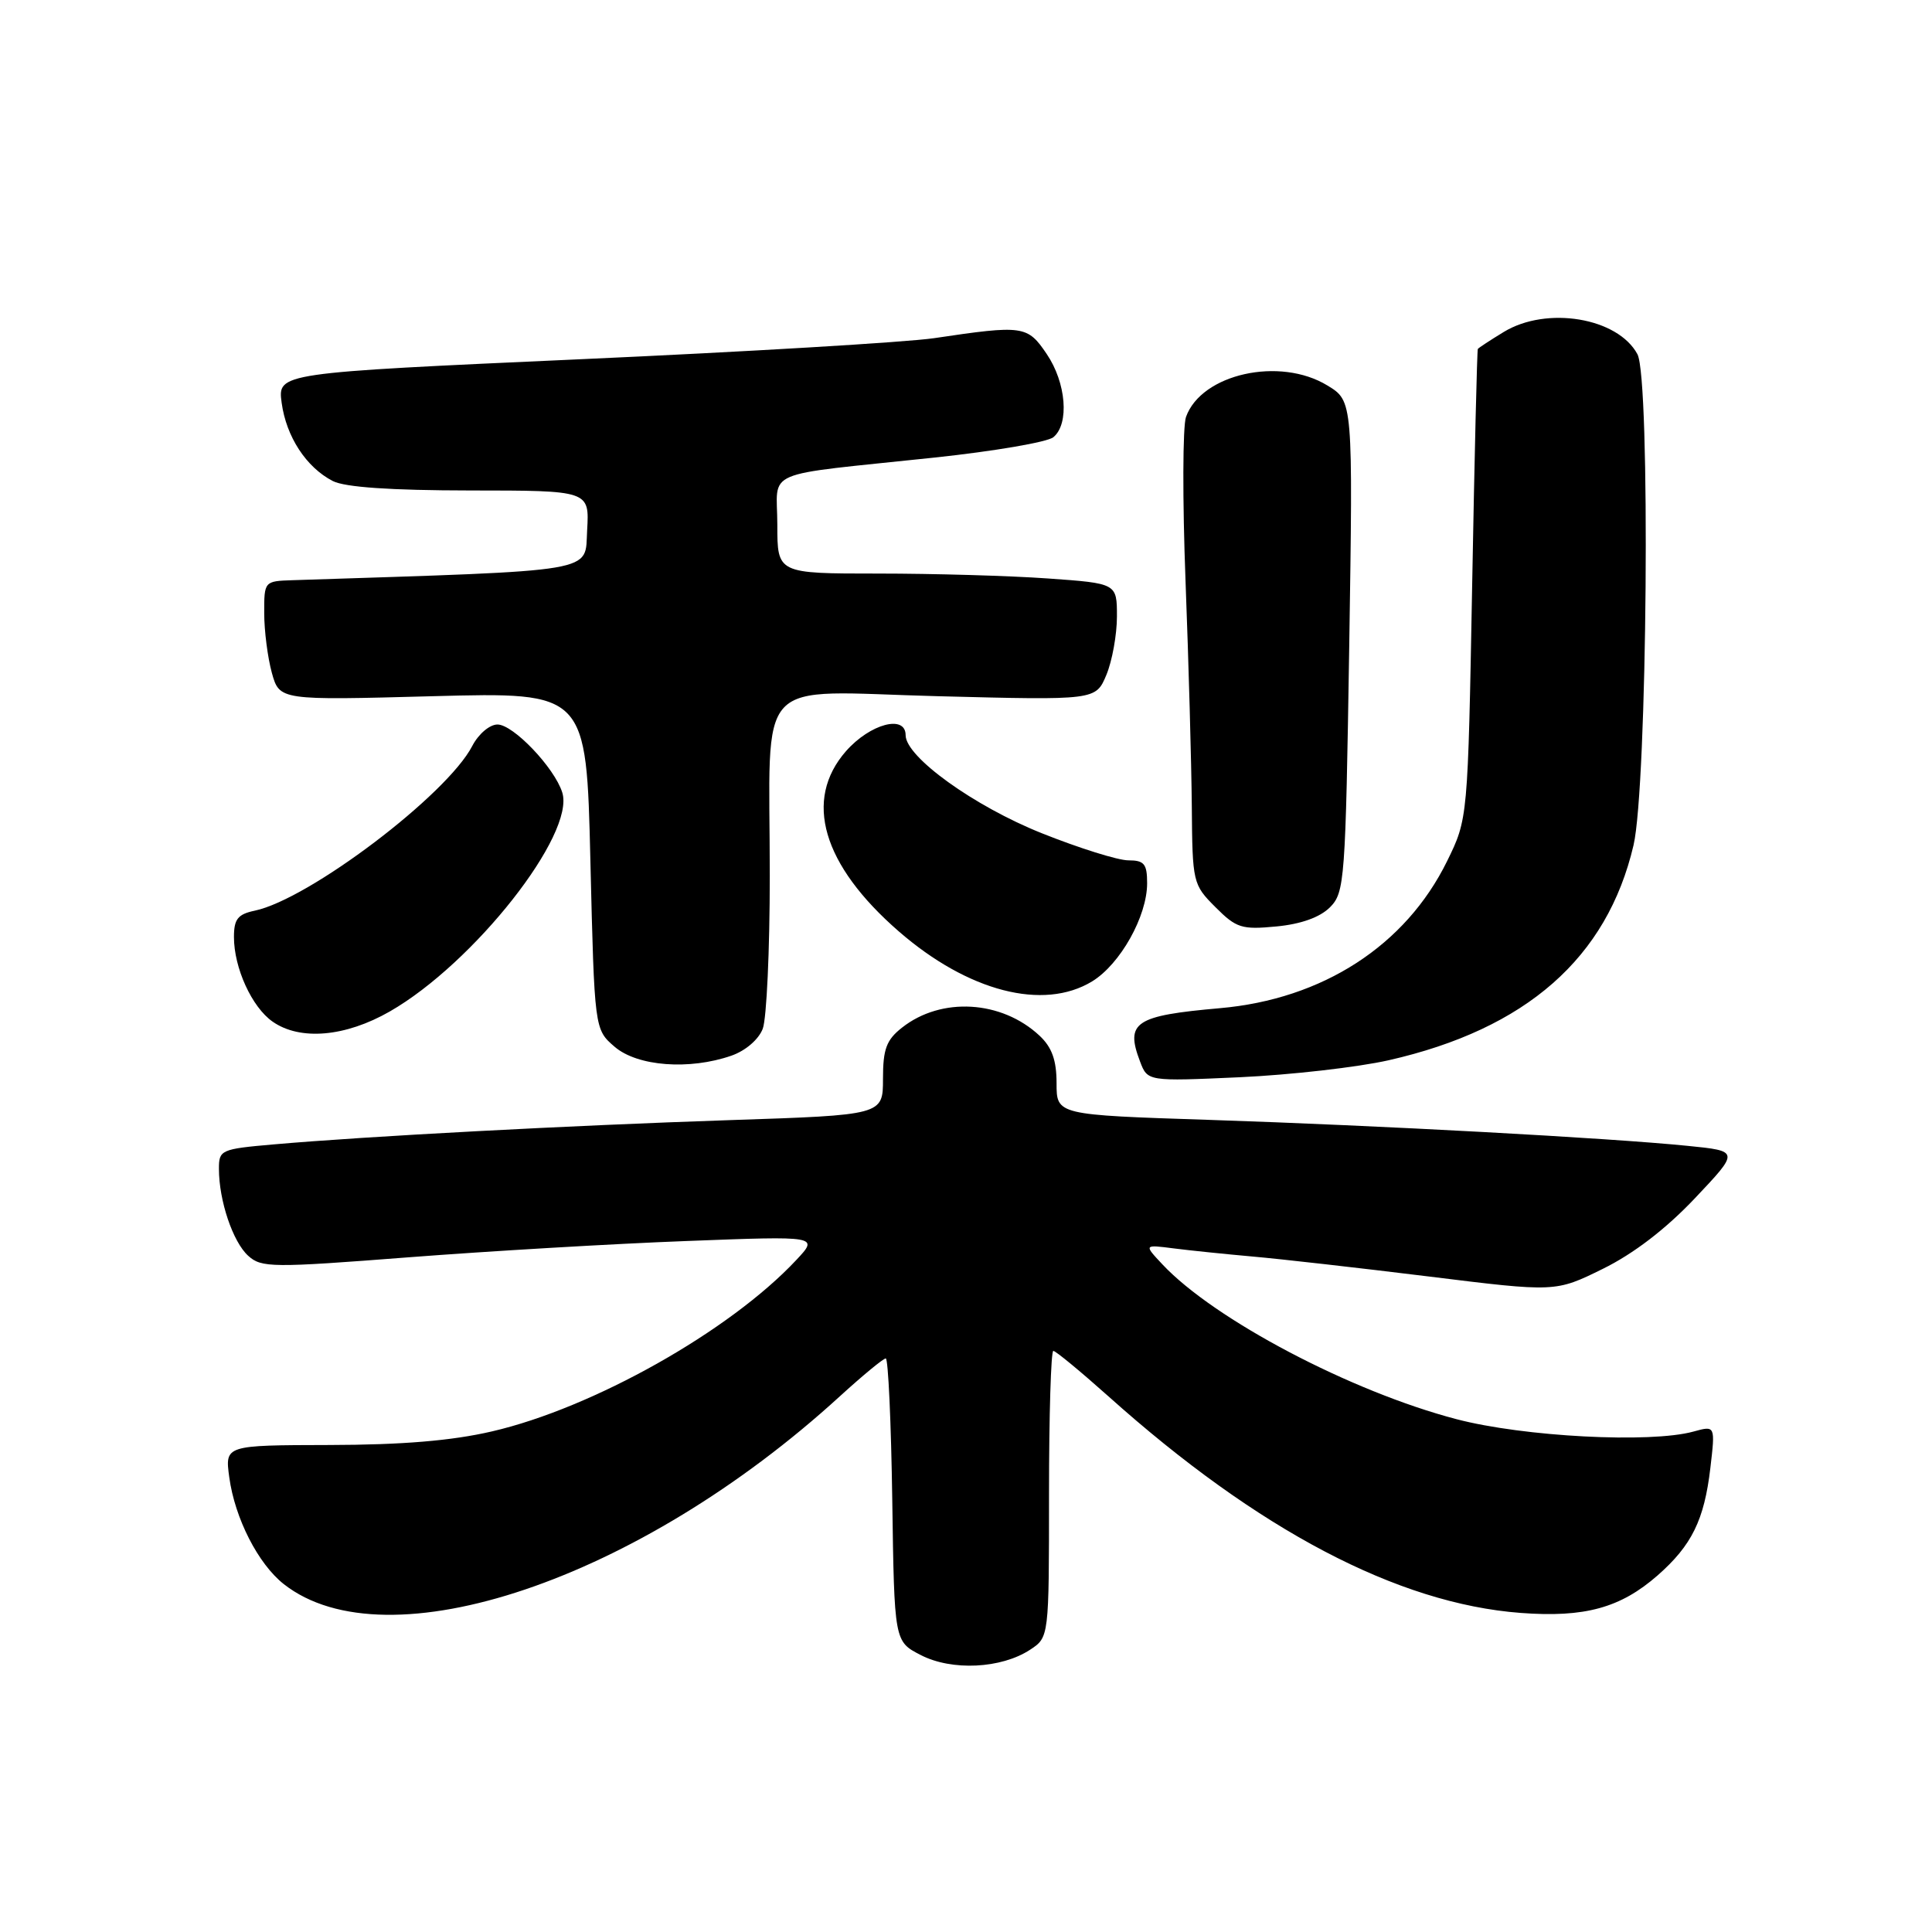 <?xml version="1.0" encoding="UTF-8" standalone="no"?>
<!DOCTYPE svg PUBLIC "-//W3C//DTD SVG 1.1//EN" "http://www.w3.org/Graphics/SVG/1.1/DTD/svg11.dtd" >
<svg xmlns="http://www.w3.org/2000/svg" xmlns:xlink="http://www.w3.org/1999/xlink" version="1.1" viewBox="0 0 256 256">
 <g >
 <path fill="currentColor"
d=" M 136.49 218.60 C 139.00 216.95 139.00 216.95 139.00 197.98 C 139.00 187.54 139.26 179.00 139.57 179.00 C 139.88 179.00 143.16 181.71 146.86 185.01 C 166.67 202.75 185.20 212.49 201.49 213.72 C 209.98 214.36 214.72 213.06 219.64 208.75 C 224.17 204.77 225.82 201.41 226.63 194.53 C 227.29 188.89 227.29 188.89 224.39 189.69 C 218.69 191.26 201.89 190.38 193.00 188.05 C 179.01 184.39 160.89 174.85 154.03 167.54 C 151.56 164.91 151.56 164.91 155.53 165.42 C 157.71 165.70 162.43 166.18 166.00 166.50 C 169.57 166.81 180.06 168.00 189.31 169.14 C 206.11 171.22 206.11 171.22 212.38 168.13 C 216.45 166.13 220.73 162.85 224.58 158.78 C 230.50 152.52 230.50 152.52 223.61 151.83 C 213.17 150.78 182.91 149.14 160.25 148.39 C 140.00 147.73 140.00 147.73 140.00 143.54 C 140.00 140.48 139.39 138.78 137.75 137.24 C 132.73 132.54 124.73 132.06 119.53 136.16 C 117.45 137.79 117.00 139.00 117.00 142.95 C 117.00 147.75 117.00 147.75 96.75 148.42 C 75.50 149.13 48.52 150.56 36.25 151.64 C 29.26 152.25 29.00 152.37 29.01 154.89 C 29.01 159.09 30.86 164.57 32.89 166.40 C 34.64 167.99 36.06 168.00 54.13 166.60 C 64.79 165.78 81.38 164.80 91.00 164.44 C 108.50 163.77 108.50 163.77 105.50 166.97 C 96.69 176.38 78.58 186.57 65.18 189.67 C 59.84 190.91 53.28 191.45 43.65 191.47 C 29.80 191.50 29.80 191.50 30.38 195.75 C 31.12 201.19 34.21 207.23 37.60 209.90 C 51.26 220.64 84.64 209.37 111.28 185.02 C 114.31 182.26 117.04 180.00 117.37 180.00 C 117.69 180.00 118.08 188.44 118.23 198.75 C 118.50 217.50 118.50 217.50 122.00 219.30 C 126.12 221.43 132.66 221.11 136.49 218.60 Z  M 184.00 140.49 C 202.23 136.35 212.95 126.94 216.45 112.00 C 218.28 104.18 218.71 50.20 216.97 46.94 C 214.37 42.09 204.94 40.52 199.25 43.99 C 197.46 45.08 195.92 46.09 195.82 46.24 C 195.72 46.38 195.38 60.45 195.07 77.50 C 194.50 108.50 194.50 108.50 191.74 114.12 C 186.25 125.29 175.26 132.40 161.64 133.59 C 150.40 134.58 149.08 135.45 151.06 140.65 C 152.06 143.29 152.06 143.29 164.28 142.74 C 171.00 142.43 179.88 141.42 184.00 140.49 Z  M 96.92 139.88 C 98.79 139.23 100.53 137.73 101.07 136.31 C 101.58 134.97 102.00 125.86 102.00 116.06 C 102.00 89.00 99.56 91.61 124.25 92.25 C 145.19 92.79 145.19 92.79 146.60 89.43 C 147.37 87.58 148.00 84.09 148.00 81.68 C 148.00 77.30 148.00 77.30 138.85 76.65 C 133.81 76.29 123.69 76.00 116.35 76.00 C 103.00 76.00 103.00 76.00 103.00 69.55 C 103.00 62.03 100.50 63.11 123.83 60.63 C 131.72 59.79 138.81 58.58 139.58 57.93 C 141.72 56.16 141.28 50.71 138.69 46.90 C 136.14 43.13 135.60 43.05 123.77 44.81 C 120.07 45.35 98.98 46.61 76.91 47.60 C 36.79 49.41 36.79 49.41 37.32 53.37 C 37.93 57.87 40.58 61.93 44.10 63.74 C 45.70 64.56 51.75 64.98 62.30 64.99 C 78.10 65.00 78.10 65.00 77.80 70.25 C 77.47 75.95 79.84 75.54 38.75 76.88 C 35.02 77.00 35.00 77.03 35.01 81.25 C 35.01 83.59 35.47 87.14 36.02 89.15 C 37.04 92.80 37.04 92.80 57.37 92.25 C 77.70 91.71 77.70 91.71 78.23 114.06 C 78.77 136.40 78.77 136.40 81.44 138.70 C 84.46 141.30 91.35 141.82 96.92 139.88 Z  M 51.66 134.02 C 62.80 127.63 76.26 110.53 74.50 105.00 C 73.46 101.71 68.01 96.00 65.92 96.00 C 64.88 96.00 63.40 97.26 62.58 98.84 C 59.23 105.32 40.95 119.16 33.75 120.67 C 31.51 121.14 31.00 121.79 31.00 124.16 C 31.00 128.25 33.37 133.45 36.12 135.37 C 39.76 137.92 45.77 137.40 51.66 134.02 Z  M 144.71 130.04 C 148.44 127.76 152.00 121.41 152.00 117.04 C 152.00 114.47 151.62 114.00 149.51 114.00 C 148.14 114.00 142.98 112.38 138.05 110.41 C 129.06 106.82 120.00 100.29 120.00 97.42 C 120.00 94.64 115.29 95.91 112.10 99.53 C 106.44 105.99 108.96 114.60 119.09 123.41 C 128.27 131.39 138.25 133.97 144.71 130.04 Z  M 176.22 120.23 C 178.18 118.26 178.29 116.76 178.78 85.66 C 179.28 53.14 179.28 53.14 175.89 51.08 C 169.57 47.22 159.19 49.54 157.15 55.25 C 156.71 56.49 156.68 66.28 157.09 77.00 C 157.50 87.72 157.87 101.15 157.92 106.83 C 158.00 116.95 158.06 117.21 161.05 120.20 C 163.82 122.98 164.54 123.20 169.13 122.76 C 172.39 122.45 174.89 121.55 176.22 120.23 Z "/>
</g>
</svg>